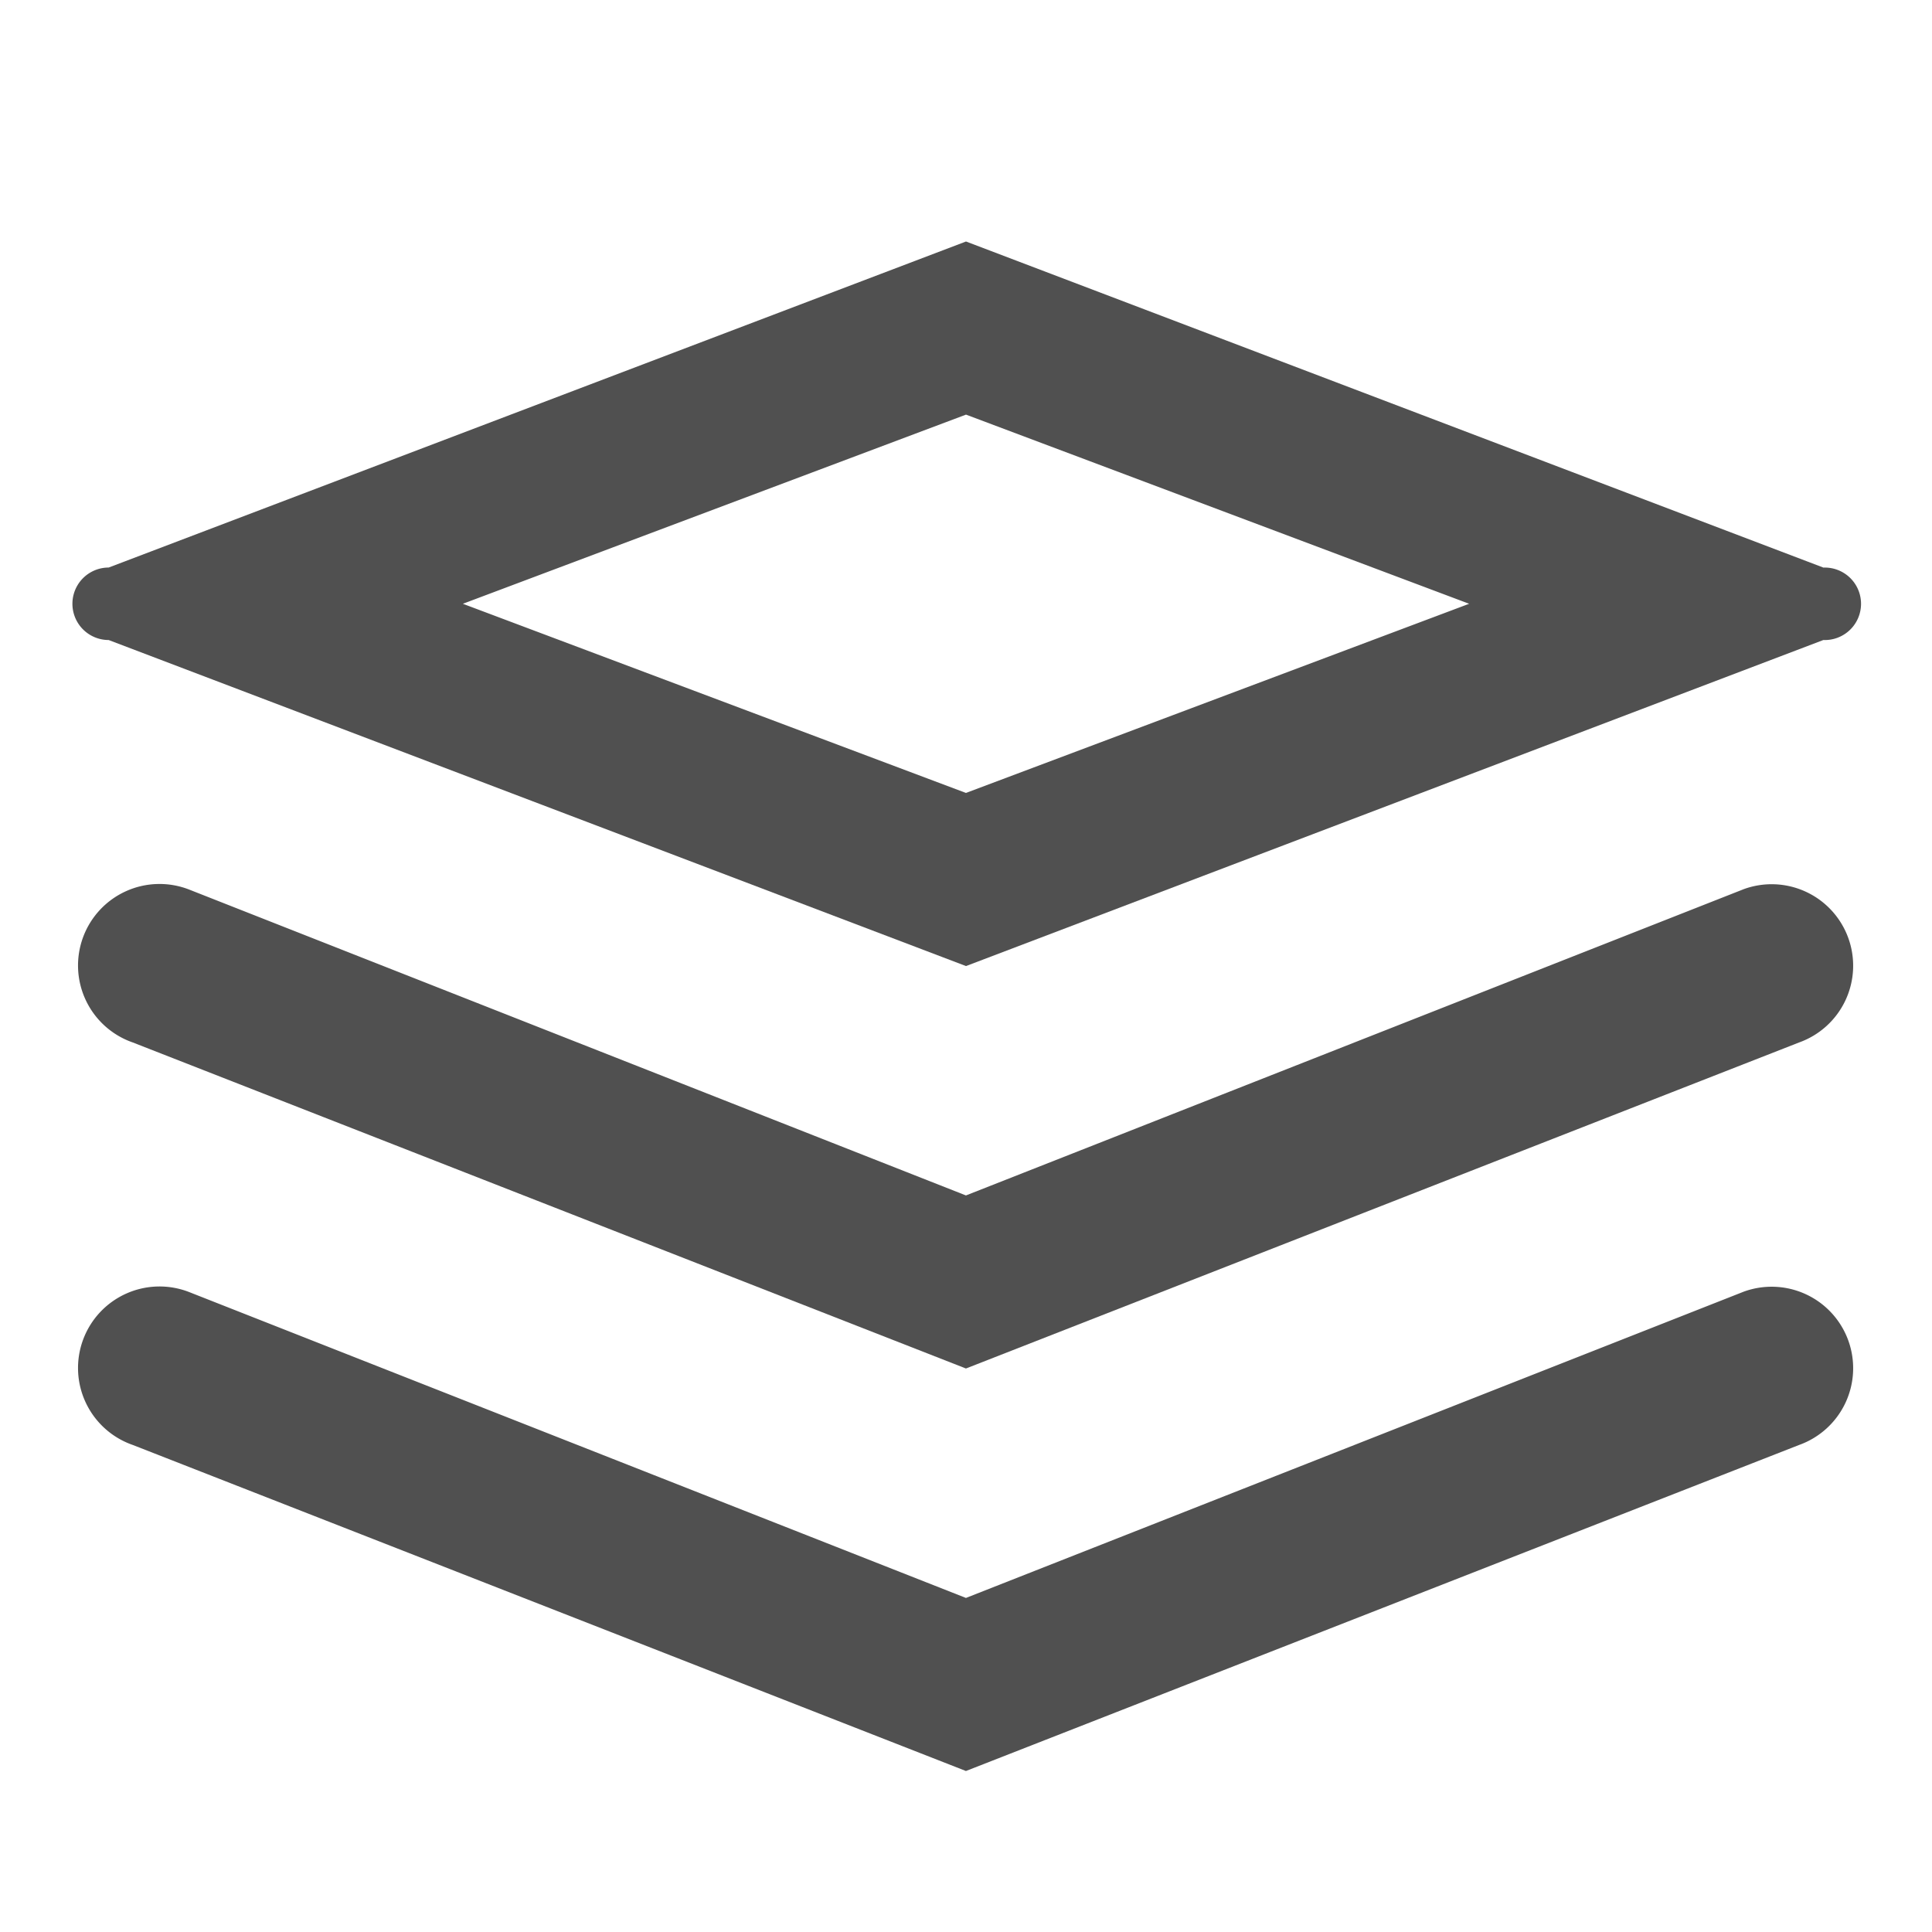<svg id="set" xmlns="http://www.w3.org/2000/svg" width="33" height="33" viewBox="0 0 33 33">
  <g id="invisible_box" data-name="invisible box">
    <rect id="Rectangle_57" data-name="Rectangle 57" width="33" height="33" fill="none"/>
    <rect id="Rectangle_58" data-name="Rectangle 58" width="33" height="33" fill="none"/>
    <rect id="Rectangle_59" data-name="Rectangle 59" width="33" height="33" fill="none"/>
  </g>
  <g id="icons_Q2" data-name="icons Q2" transform="translate(1.237 4.125)">
    <path id="Path_280" data-name="Path 280" d="M31.706,11.569,17.063,6,2.419,11.569a.619.619,0,0,0,0,1.238l14.644,5.569,14.644-5.569a.619.619,0,1,0,0-1.237Zm-14.644,3.85L8.469,12.188l8.594-3.231,8.594,3.231Z" transform="translate(-1.8 -6)" fill="#505050"/>
    <path id="Path_281" data-name="Path 281" d="M30.386,22.061,17.117,27.286,3.848,22.061a1.392,1.392,0,1,0-.962,2.612l14.231,5.569,14.231-5.569a1.392,1.392,0,1,0-.963-2.612Z" transform="translate(-1.855 -10.992)" fill="#505050"/>
    <path id="Path_282" data-name="Path 282" d="M30.386,32.061,17.117,37.286,3.848,32.061a1.392,1.392,0,1,0-.962,2.612l14.231,5.569,14.231-5.569a1.392,1.392,0,1,0-.963-2.612Z" transform="translate(-1.855 -14.117)" fill="#505050"/>
  </g>
</svg>
